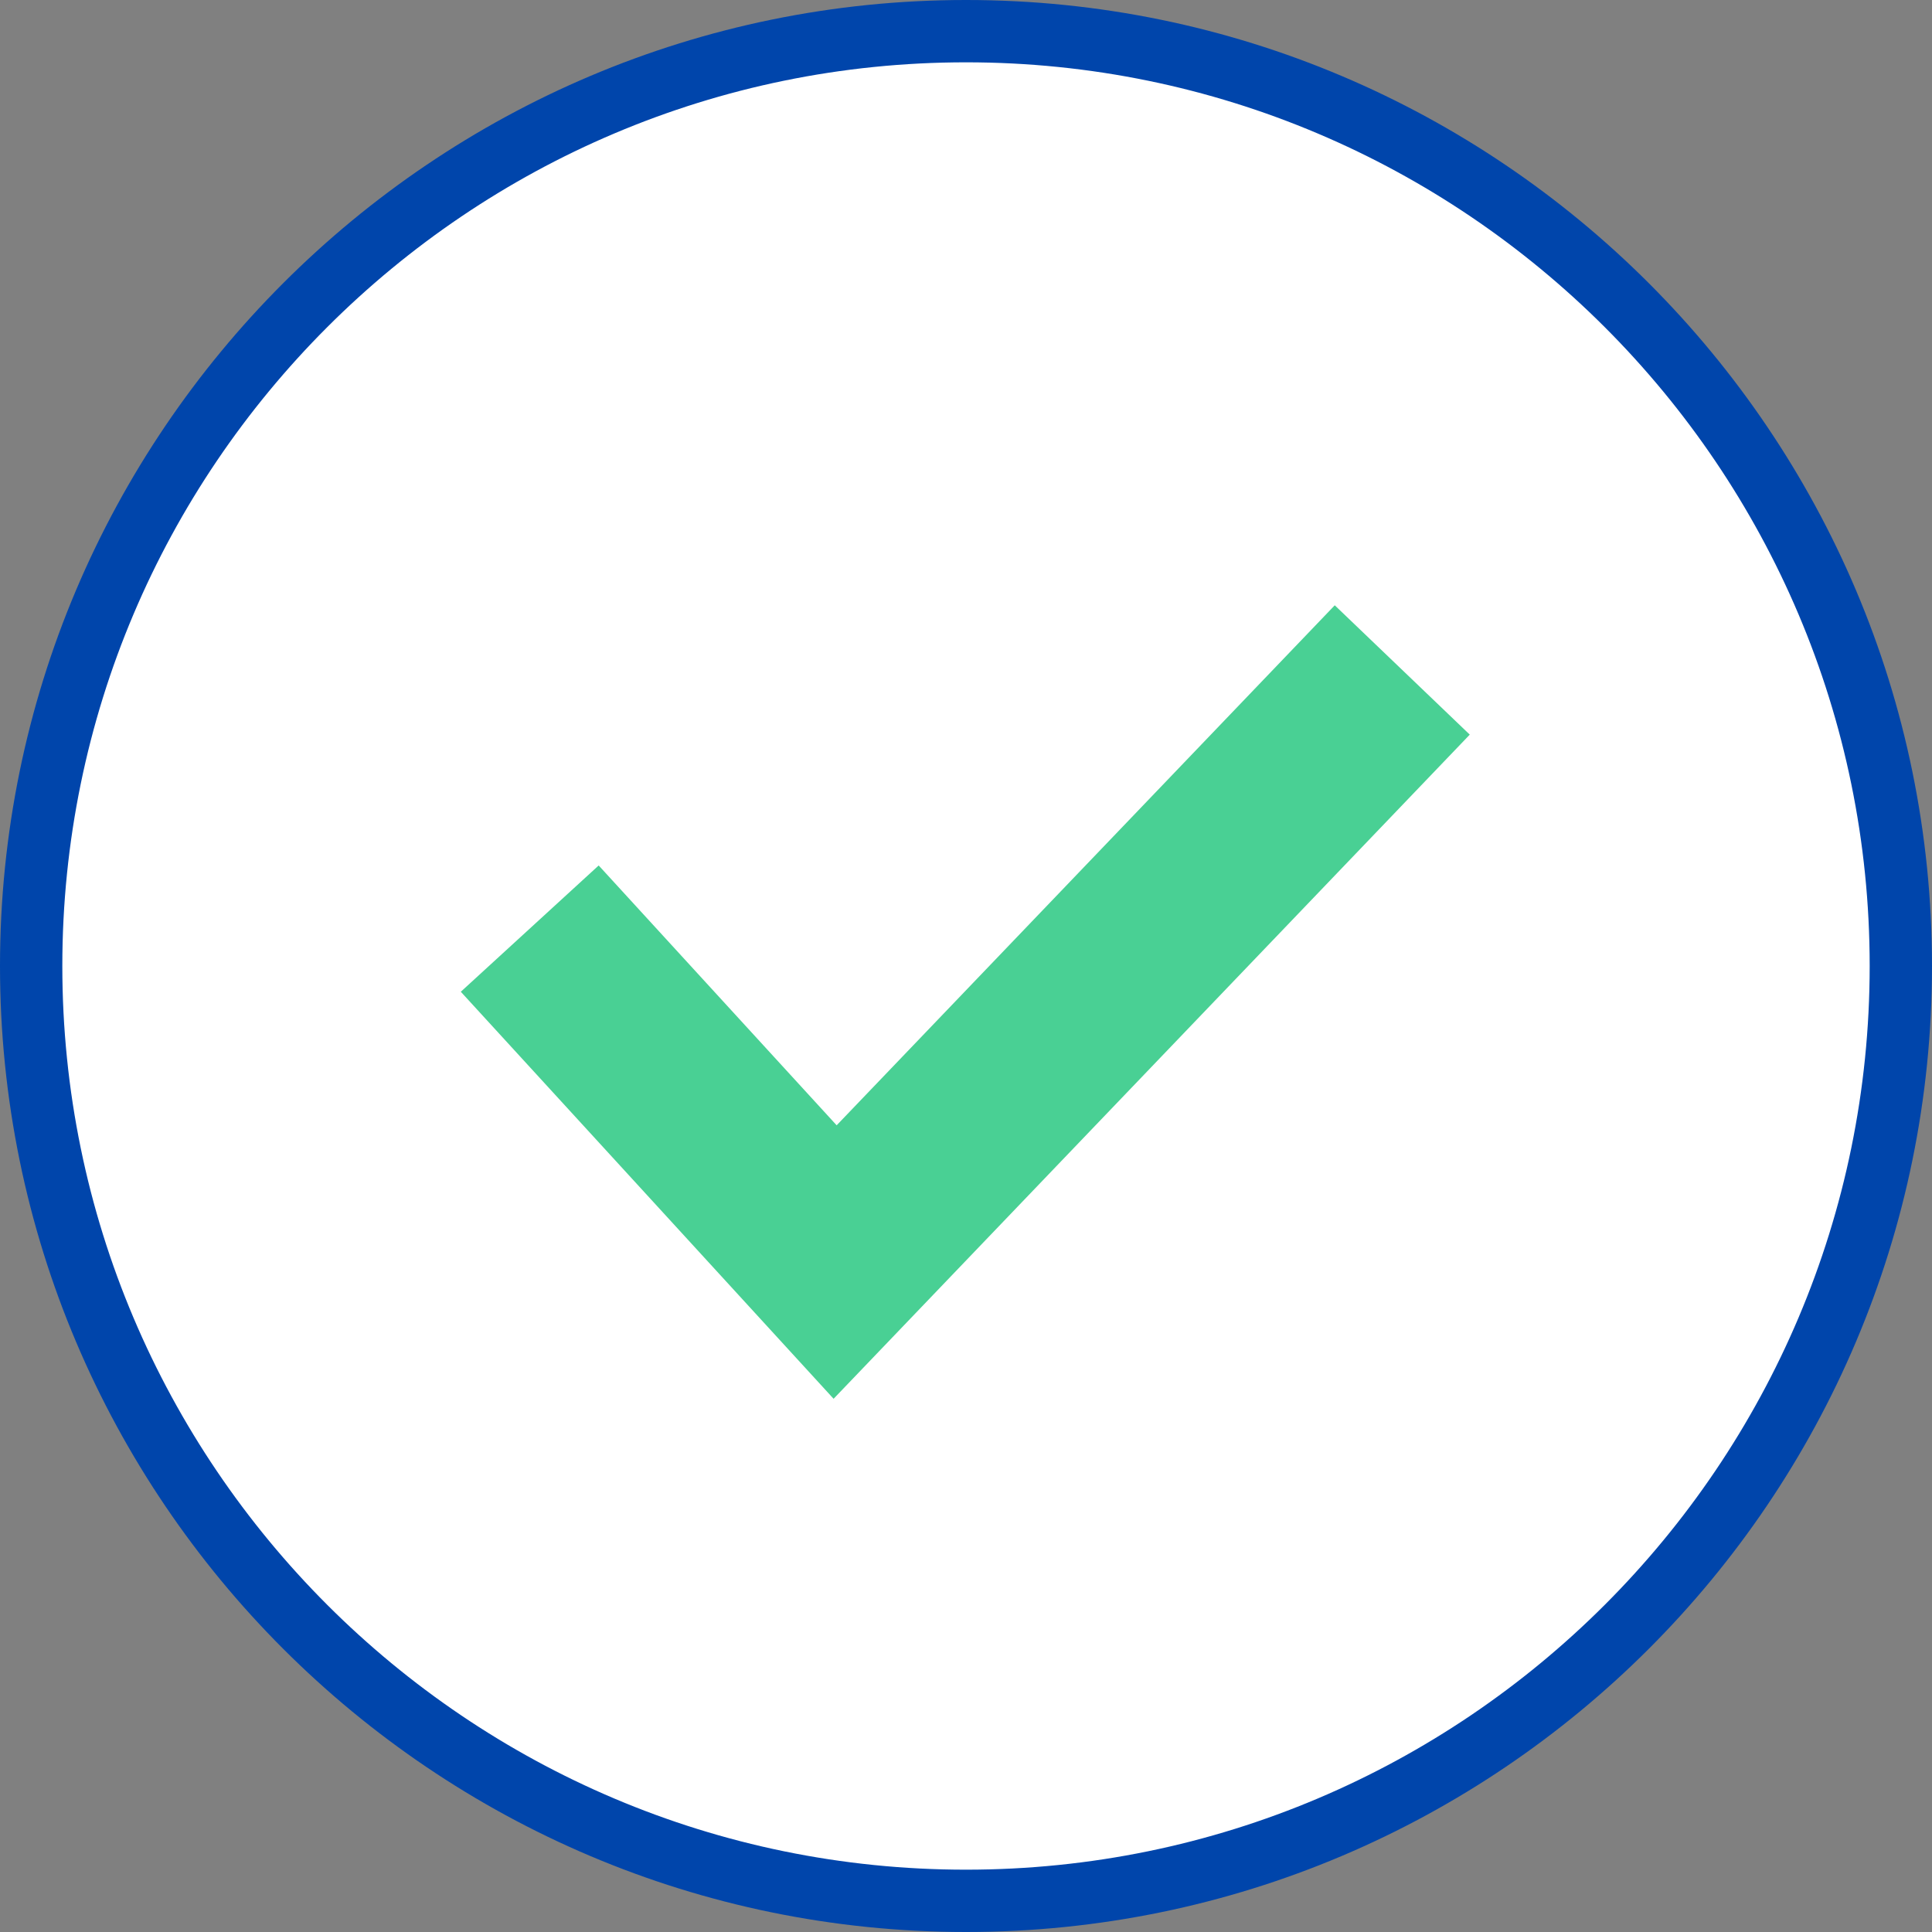 <?xml version="1.0" encoding="utf-8"?>
<!-- Generator: Adobe Illustrator 22.1.0, SVG Export Plug-In . SVG Version: 6.00 Build 0)  -->
<svg version="1.1" id="레이어_1" xmlns="http://www.w3.org/2000/svg" xmlns:xlink="http://www.w3.org/1999/xlink" x="0px"
	 y="0px" viewBox="0 0 62 62" enable-background="new 0 0 62 62" xml:space="preserve">
<rect x="0" y="0" width="62" height="62" fill="#808080" stroke="none"/>
<g>
	<circle fill="#FFFFFF" cx="31" cy="31" r="30"/>
	<path fill="#0045AB" d="M31,2c16,0,29,13,29,29S47,60,31,60S2,47,2,31S15,2,31,2 M31,0C13.9,0,0,13.9,0,31s13.9,31,31,31
		s31-13.9,31-31S48.1,0,31,0L31,0z"/>
</g>
<polyline fill="none" stroke="#49D094" stroke-width="6" stroke-miterlimit="10" points="17,29.8 26.8,40.5 45,21.5 "/>
</svg>

